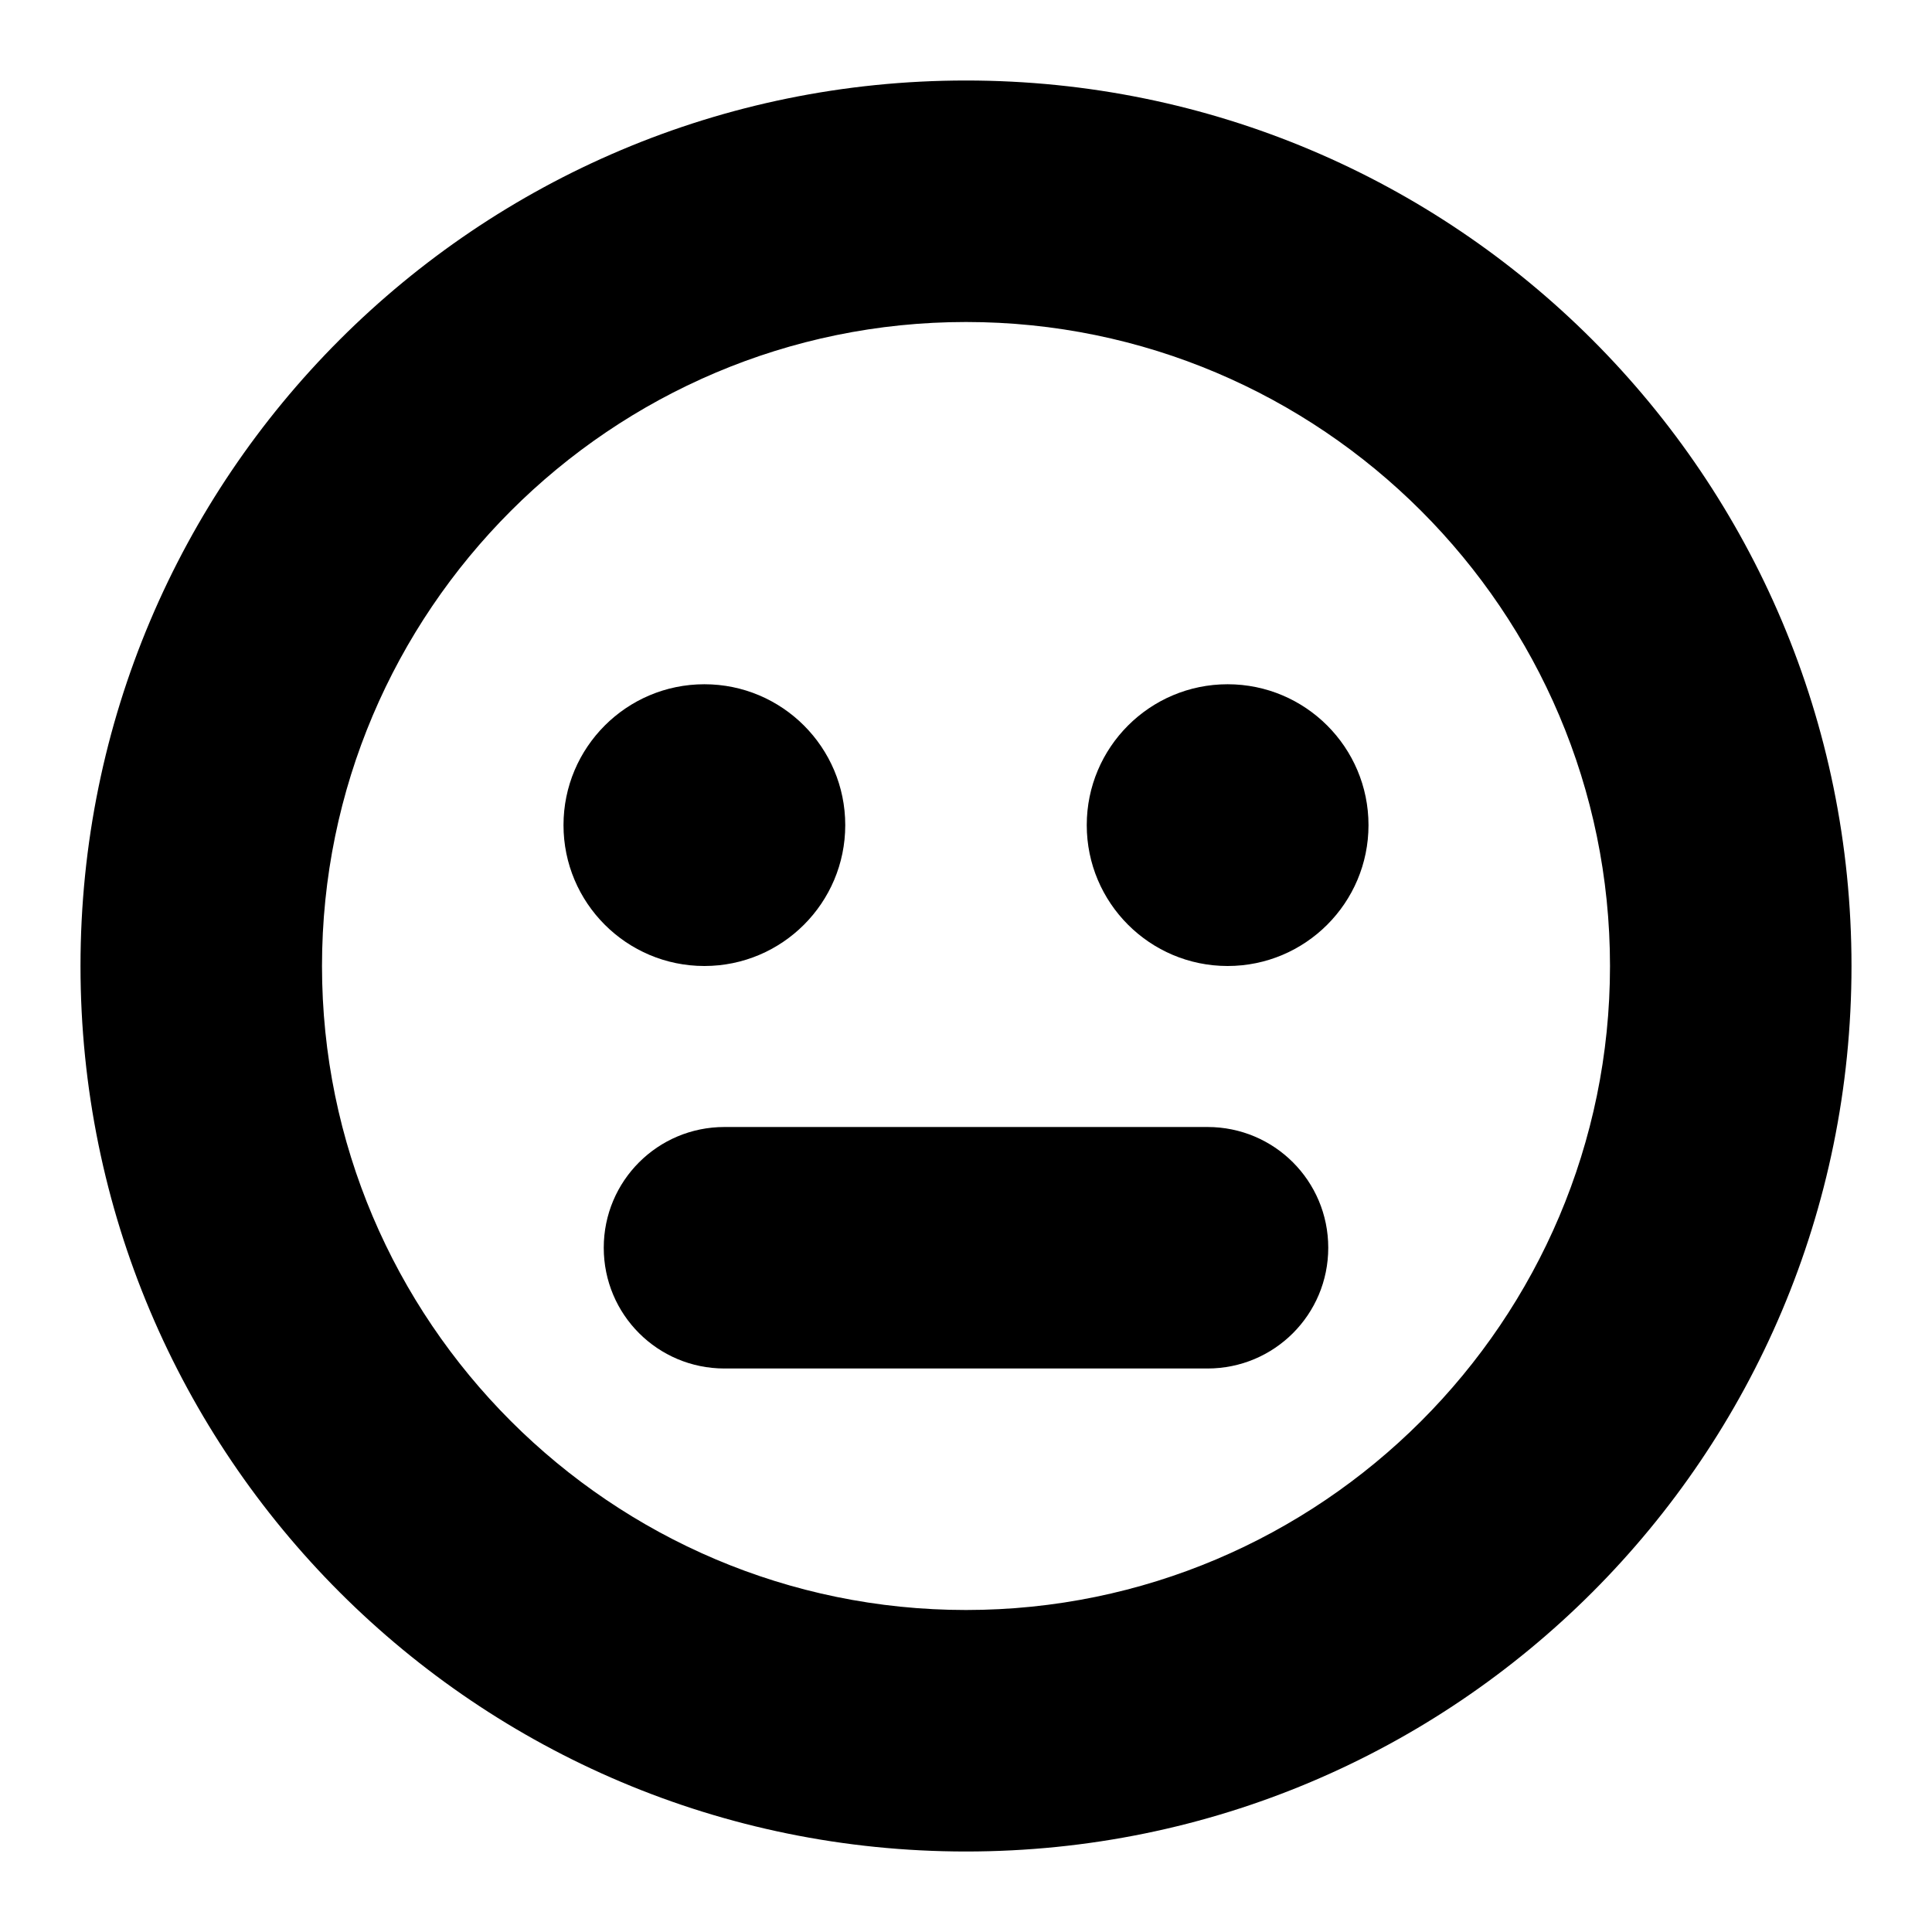 <svg width="24" height="24" viewBox="0 0 24 24" fill="none" xmlns="http://www.w3.org/2000/svg">
  <title>Face neutral (outlined)</title>
  <g transform="matrix(
          1 0
          0 1
          1 1
        )"><path fill-rule="nonzero" clip-rule="nonzero" d="M11 0C4.92 0 0 4.92 0 11C0 17.08 4.92 22 11 22C17.08 22 22 17.08 22 11C22 4.92 17.08 0 11 0ZM11 19C6.59 19 3 15.41 3 11C3 6.59 6.59 3 11 3C15.41 3 19 6.59 19 11C19 15.41 15.41 19 11 19Z" fill="currentColor" opacity="1"/></g>,<g transform="matrix(
          1 0
          0 1
          7 8.5
        )"><path fill-rule="nonzero" clip-rule="nonzero" d="M1.75 3.5C2.716 3.5 3.5 2.716 3.5 1.75C3.5 0.784 2.716 0 1.75 0C0.784 0 0 0.784 0 1.75C0 2.716 0.784 3.5 1.75 3.5Z" fill="currentColor" opacity="1"/></g>,<g transform="matrix(
          1 0
          0 1
          13.5 8.5
        )"><path fill-rule="nonzero" clip-rule="nonzero" d="M1.75 3.5C2.716 3.5 3.5 2.716 3.5 1.75C3.5 0.784 2.716 0 1.75 0C0.784 0 0 0.784 0 1.75C0 2.716 0.784 3.5 1.75 3.5Z" fill="currentColor" opacity="1"/></g>,<g transform="matrix(
          1 0
          0 1
          7.5 14
        )"><path fill-rule="nonzero" clip-rule="nonzero" d="M7.5 0L1.5 0C0.67 0 0 0.67 0 1.5C0 2.33 0.67 3 1.5 3L7.5 3C8.33 3 9 2.33 9 1.5C9 0.67 8.33 0 7.5 0Z" fill="currentColor" opacity="1"/></g>
</svg>